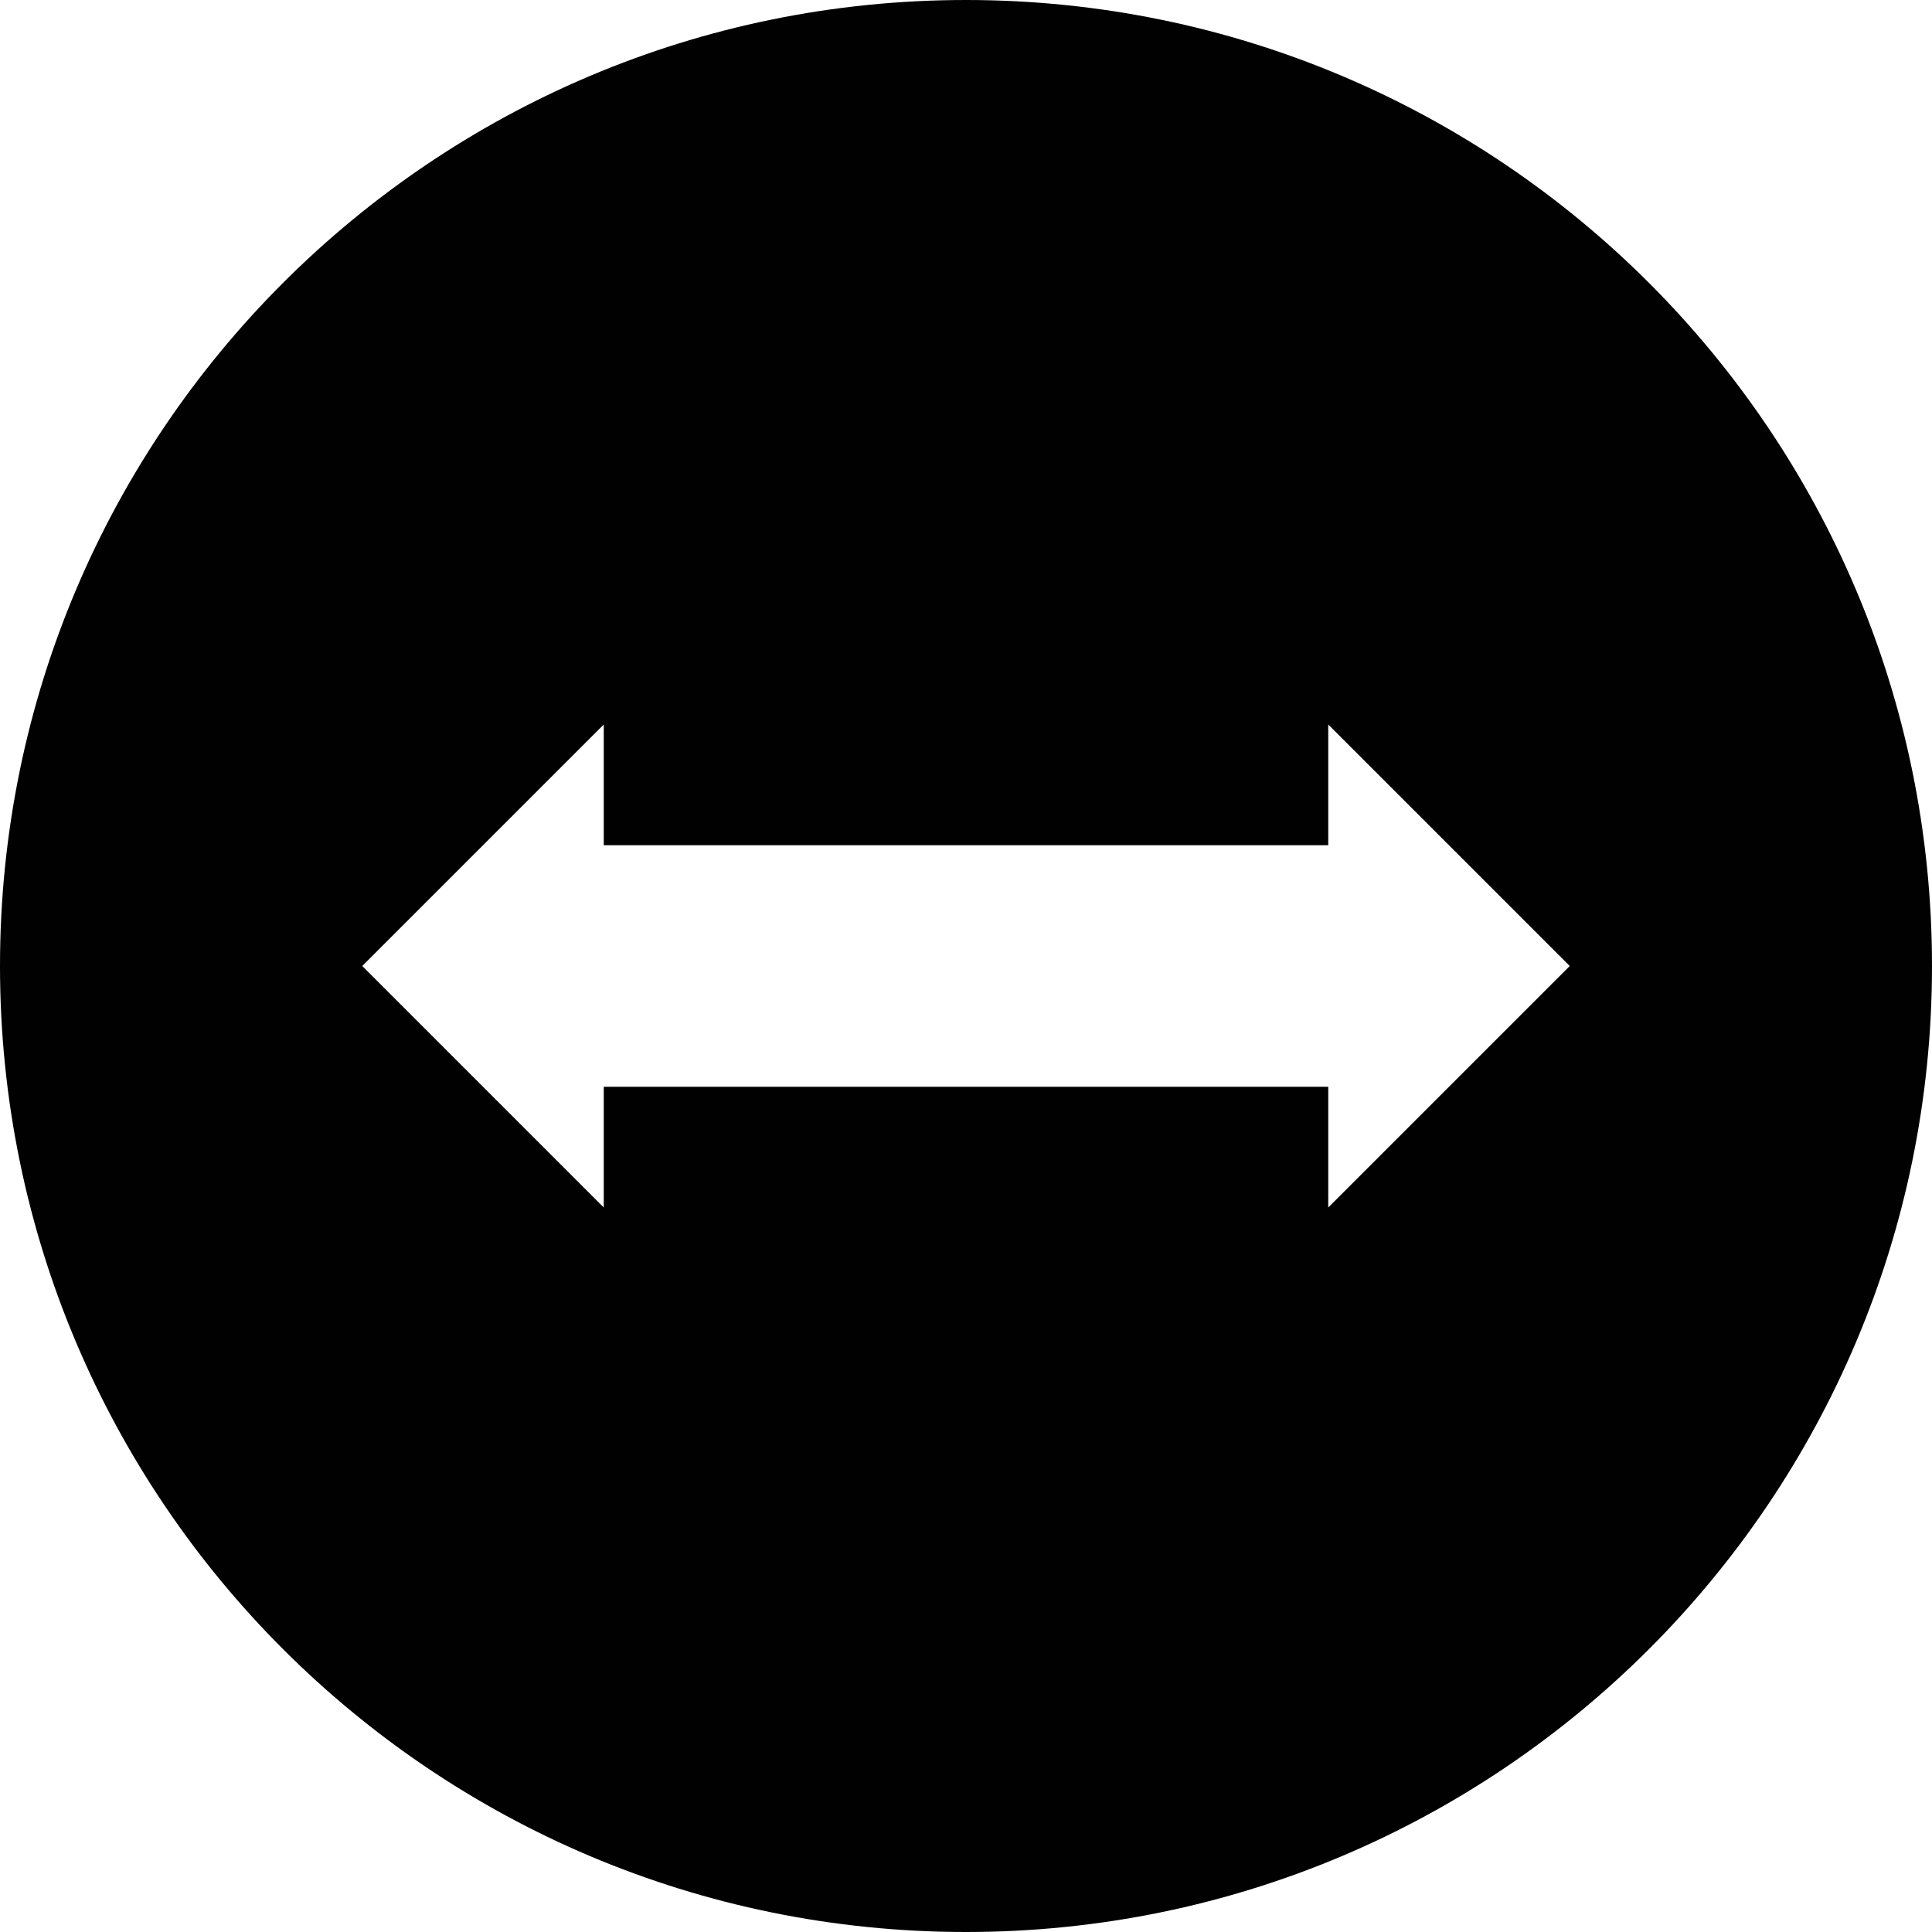 <?xml version="1.0" encoding="iso-8859-1"?>
<!-- Generator: Adobe Illustrator 15.1.0, SVG Export Plug-In . SVG Version: 6.00 Build 0)  -->
<!DOCTYPE svg PUBLIC "-//W3C//DTD SVG 1.1//EN" "http://www.w3.org/Graphics/SVG/1.1/DTD/svg11.dtd">
<svg version="1.1" xmlns="http://www.w3.org/2000/svg" xmlns:xlink="http://www.w3.org/1999/xlink" x="0px" y="0px" width="32px"
	 height="32px" viewBox="0 0 32 32" style="enable-background:new 0 0 32 32;" xml:space="preserve">
<g id="Layer_1">
</g>
<g id="move_x5F_horizontal_x5F_alt2">
	<path style="fill:#010101;" d="M32,16c0-8.836-7.164-16-16-16S0,7.164,0,16s7.164,16,16,16S32,24.836,32,16z M10,18v2l-4-4l4-4v2
		h12v-2l4,4l-4,4v-2H10z"/>
</g>
</svg>
